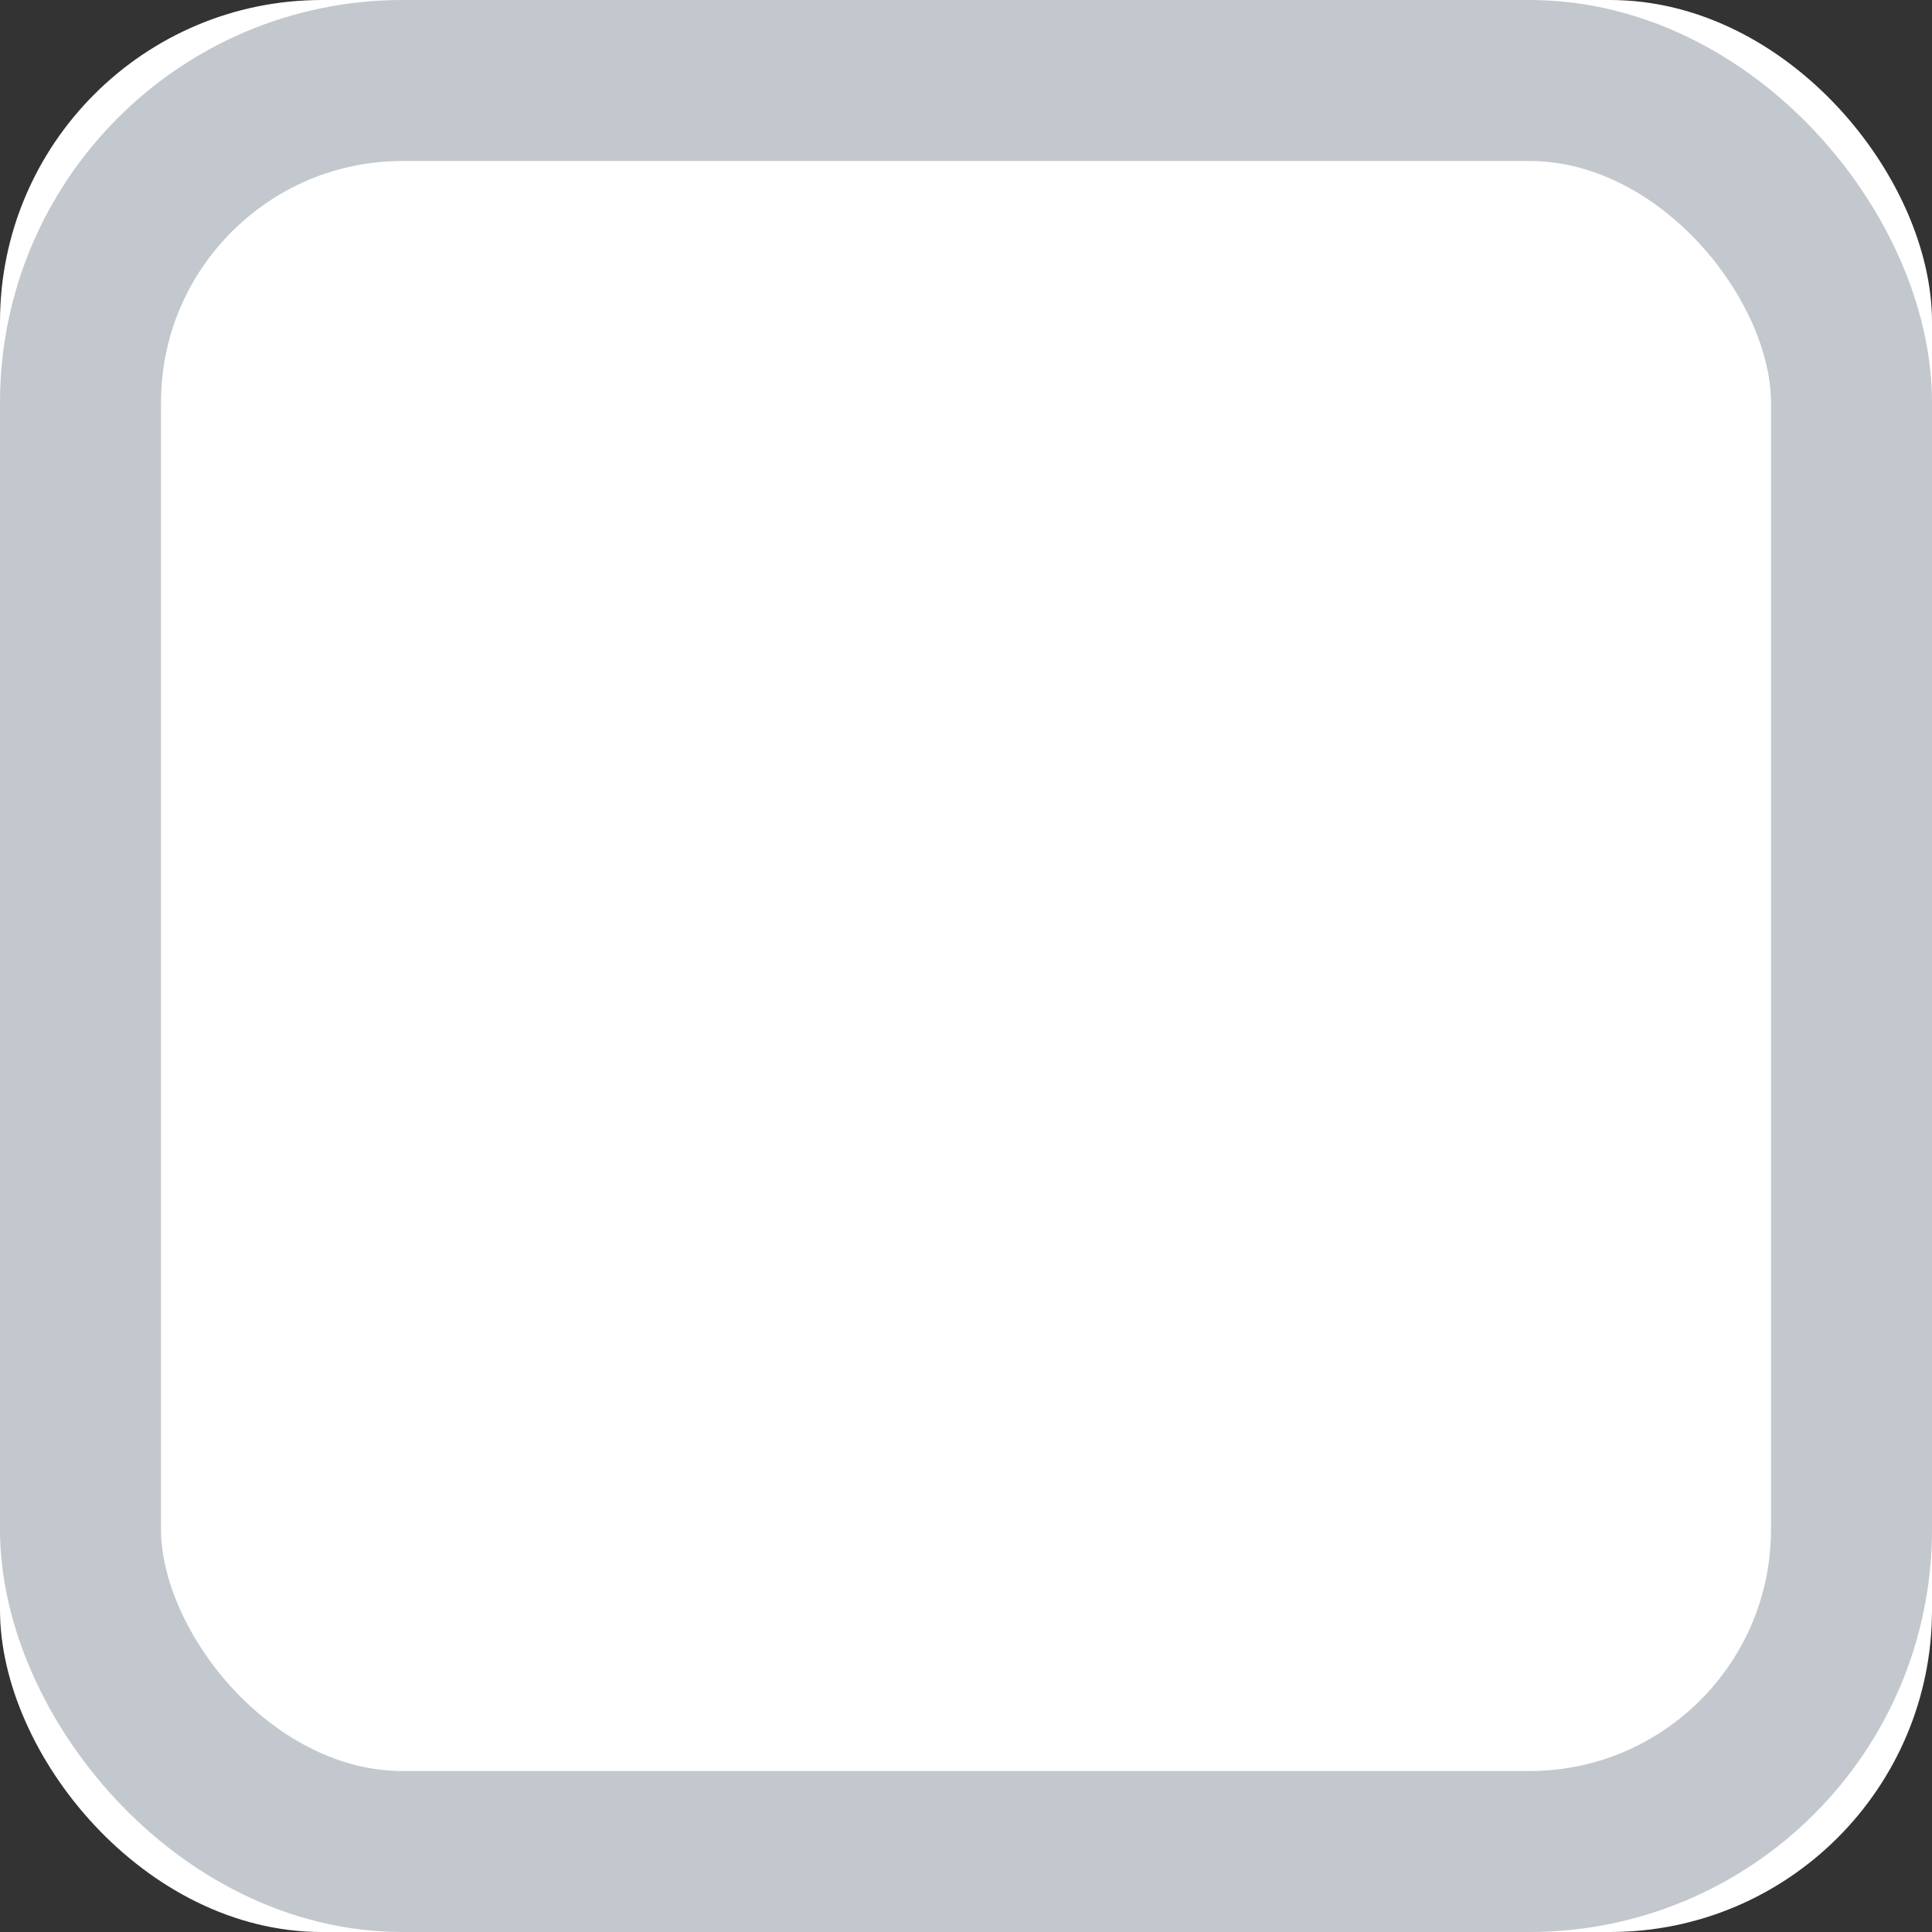 <svg width="24" height="24" viewBox="0 0 24 24" fill="none" xmlns="http://www.w3.org/2000/svg" xmlns:xlink="http://www.w3.org/1999/xlink">
	<rect x="0" y="0" width="24" height="24" fill="#333333" stroke="none"/>
	<desc>
			Created with Pixso.
	</desc>
	<defs/>
	<rect id="checkbox/unchecked" rx="4" width="24" height="24" fill="#FFFFFF" fill-opacity="1"/>
	<rect id="checkbox/unchecked" x="1" y="1" rx="4" width="22" height="22" stroke="#C2C8CD" stroke-opacity="1" stroke-width="2"/>
</svg>
